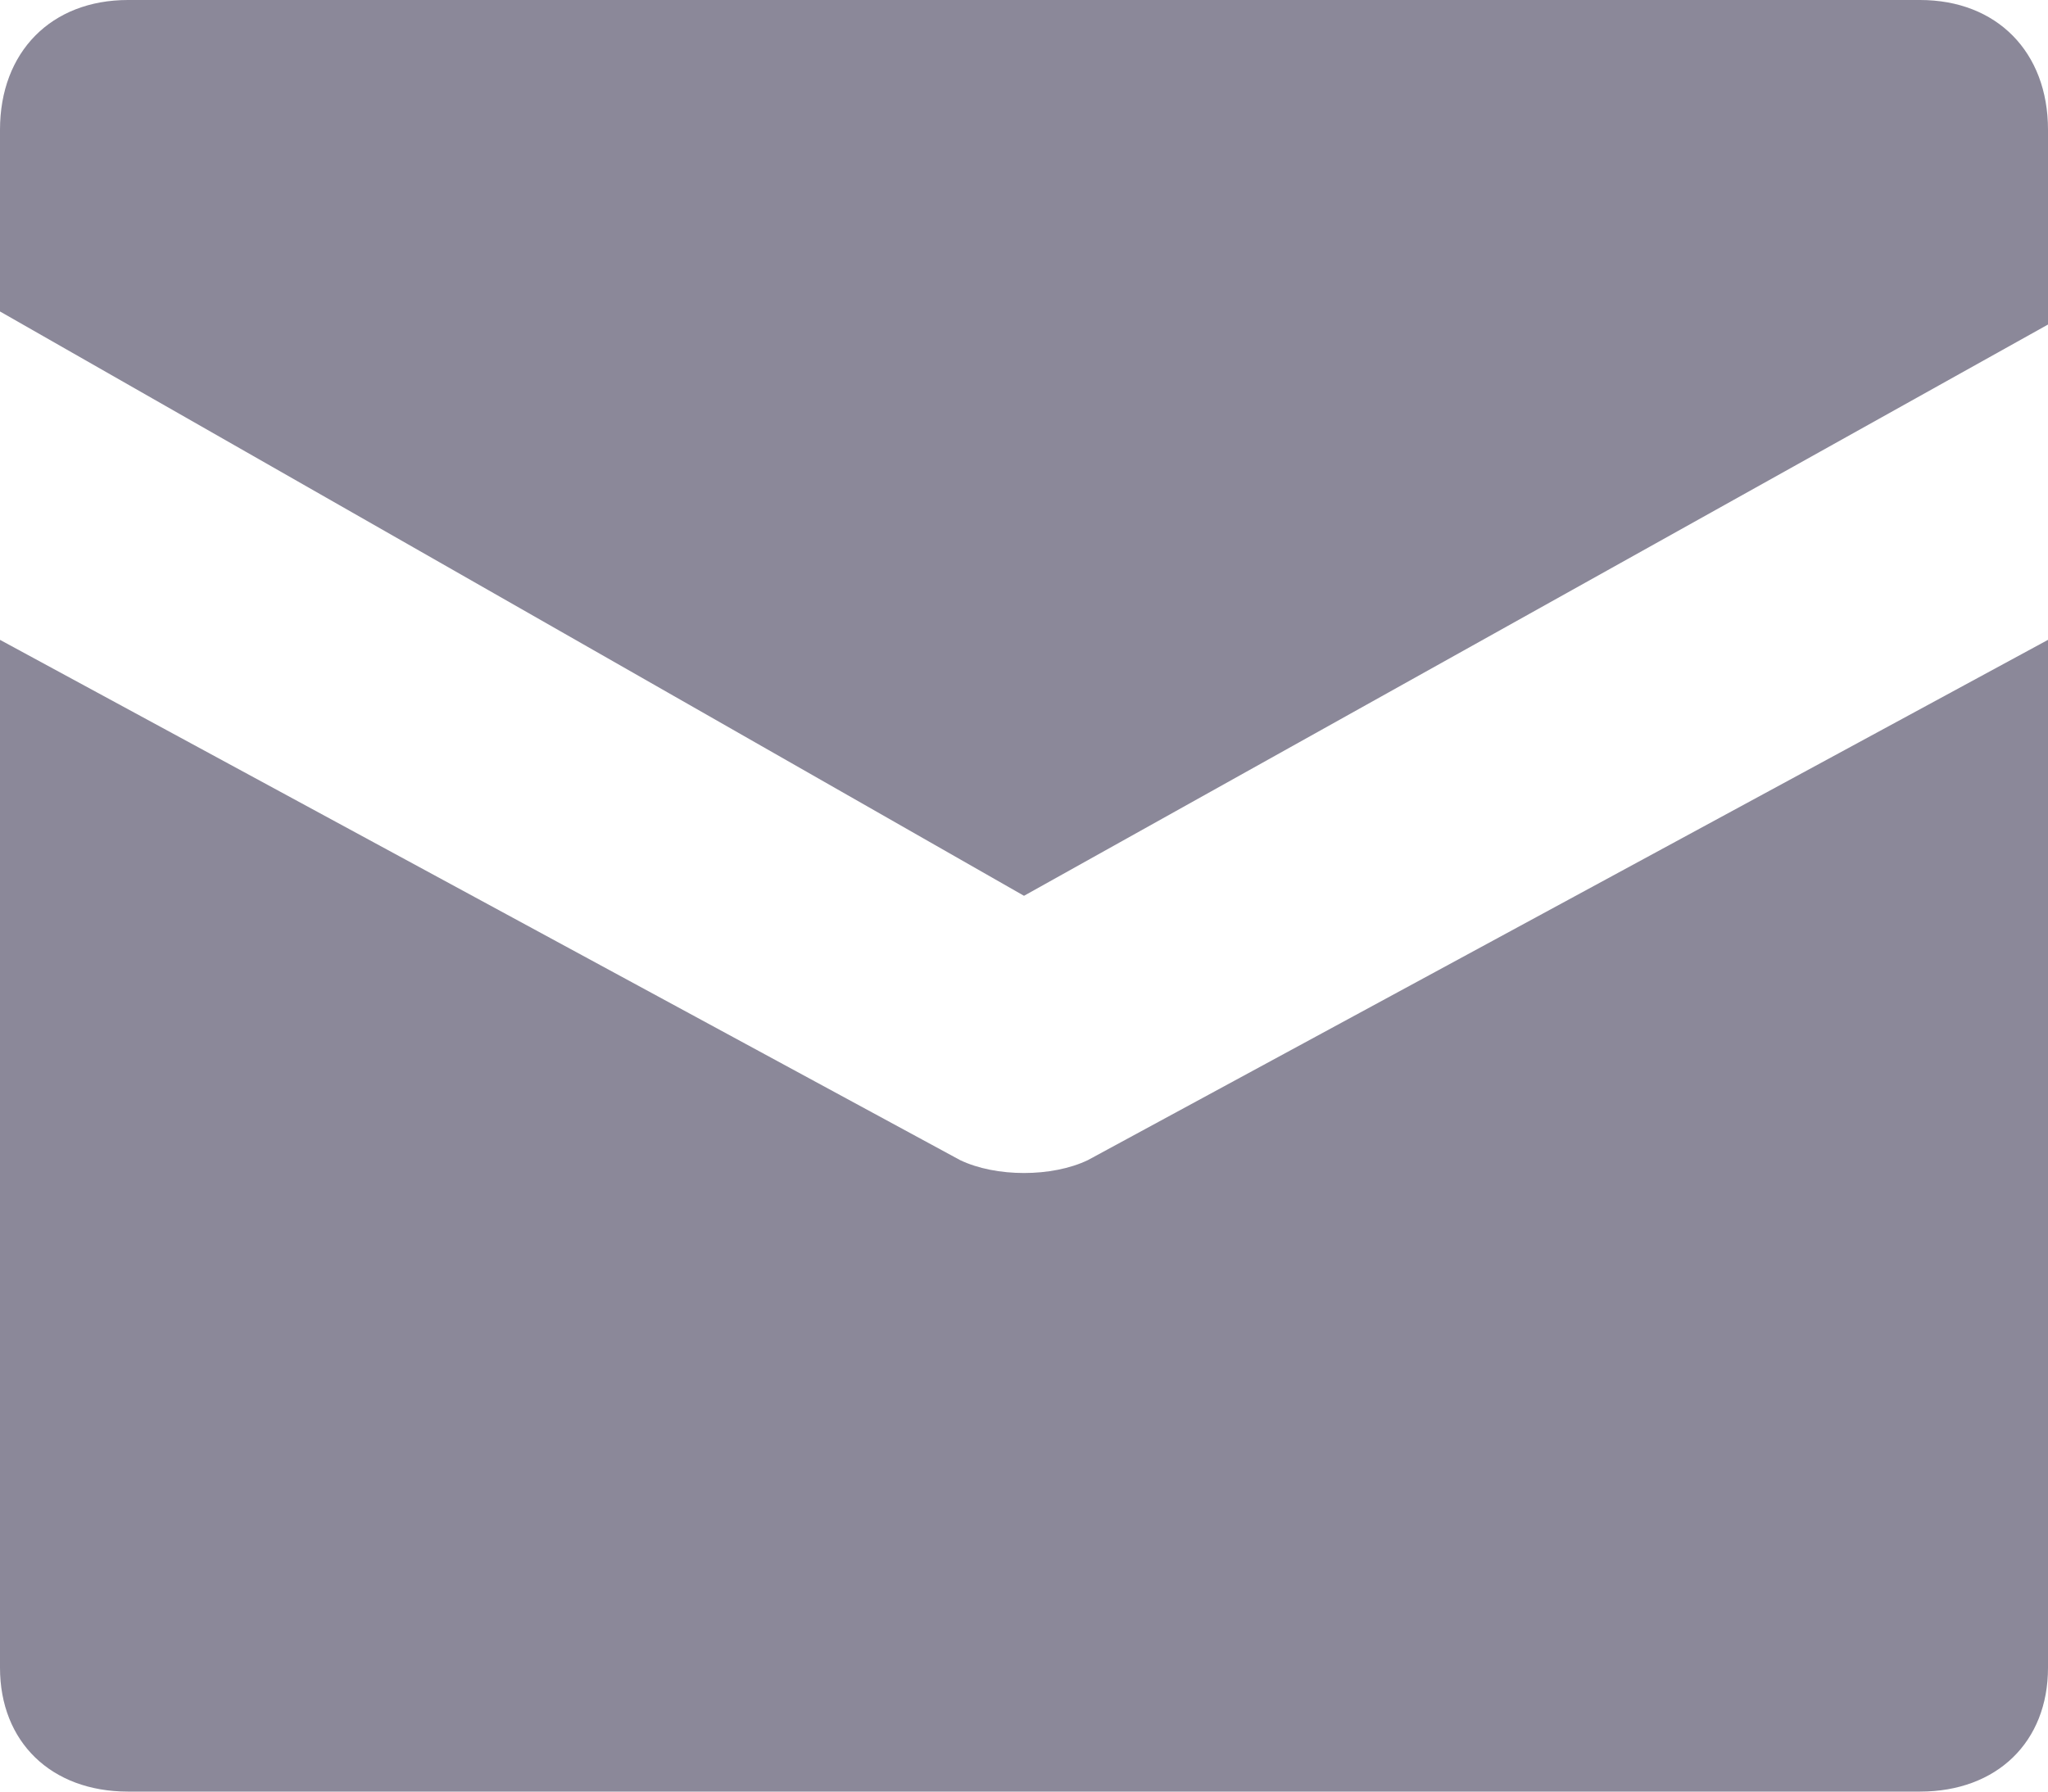 <svg xmlns="http://www.w3.org/2000/svg" width="16" height="14" viewBox="0 0 16 14">
    <g fill="#8B8899" fill-rule="nonzero">
        <path d="M15 0H1C.4 0 0 .406 0 1.014v1.42L8 7l8-4.464V1.014C16 .406 15.6 0 15 0z"/>
        <path d="M7.5 9.065L0 5v8.032c0 .58.4.968 1 .968h14c.6 0 1-.387 1-.968V5L8.5 9.065c-.28.135-.72.135-1 0z"/>
    </g>
</svg>
